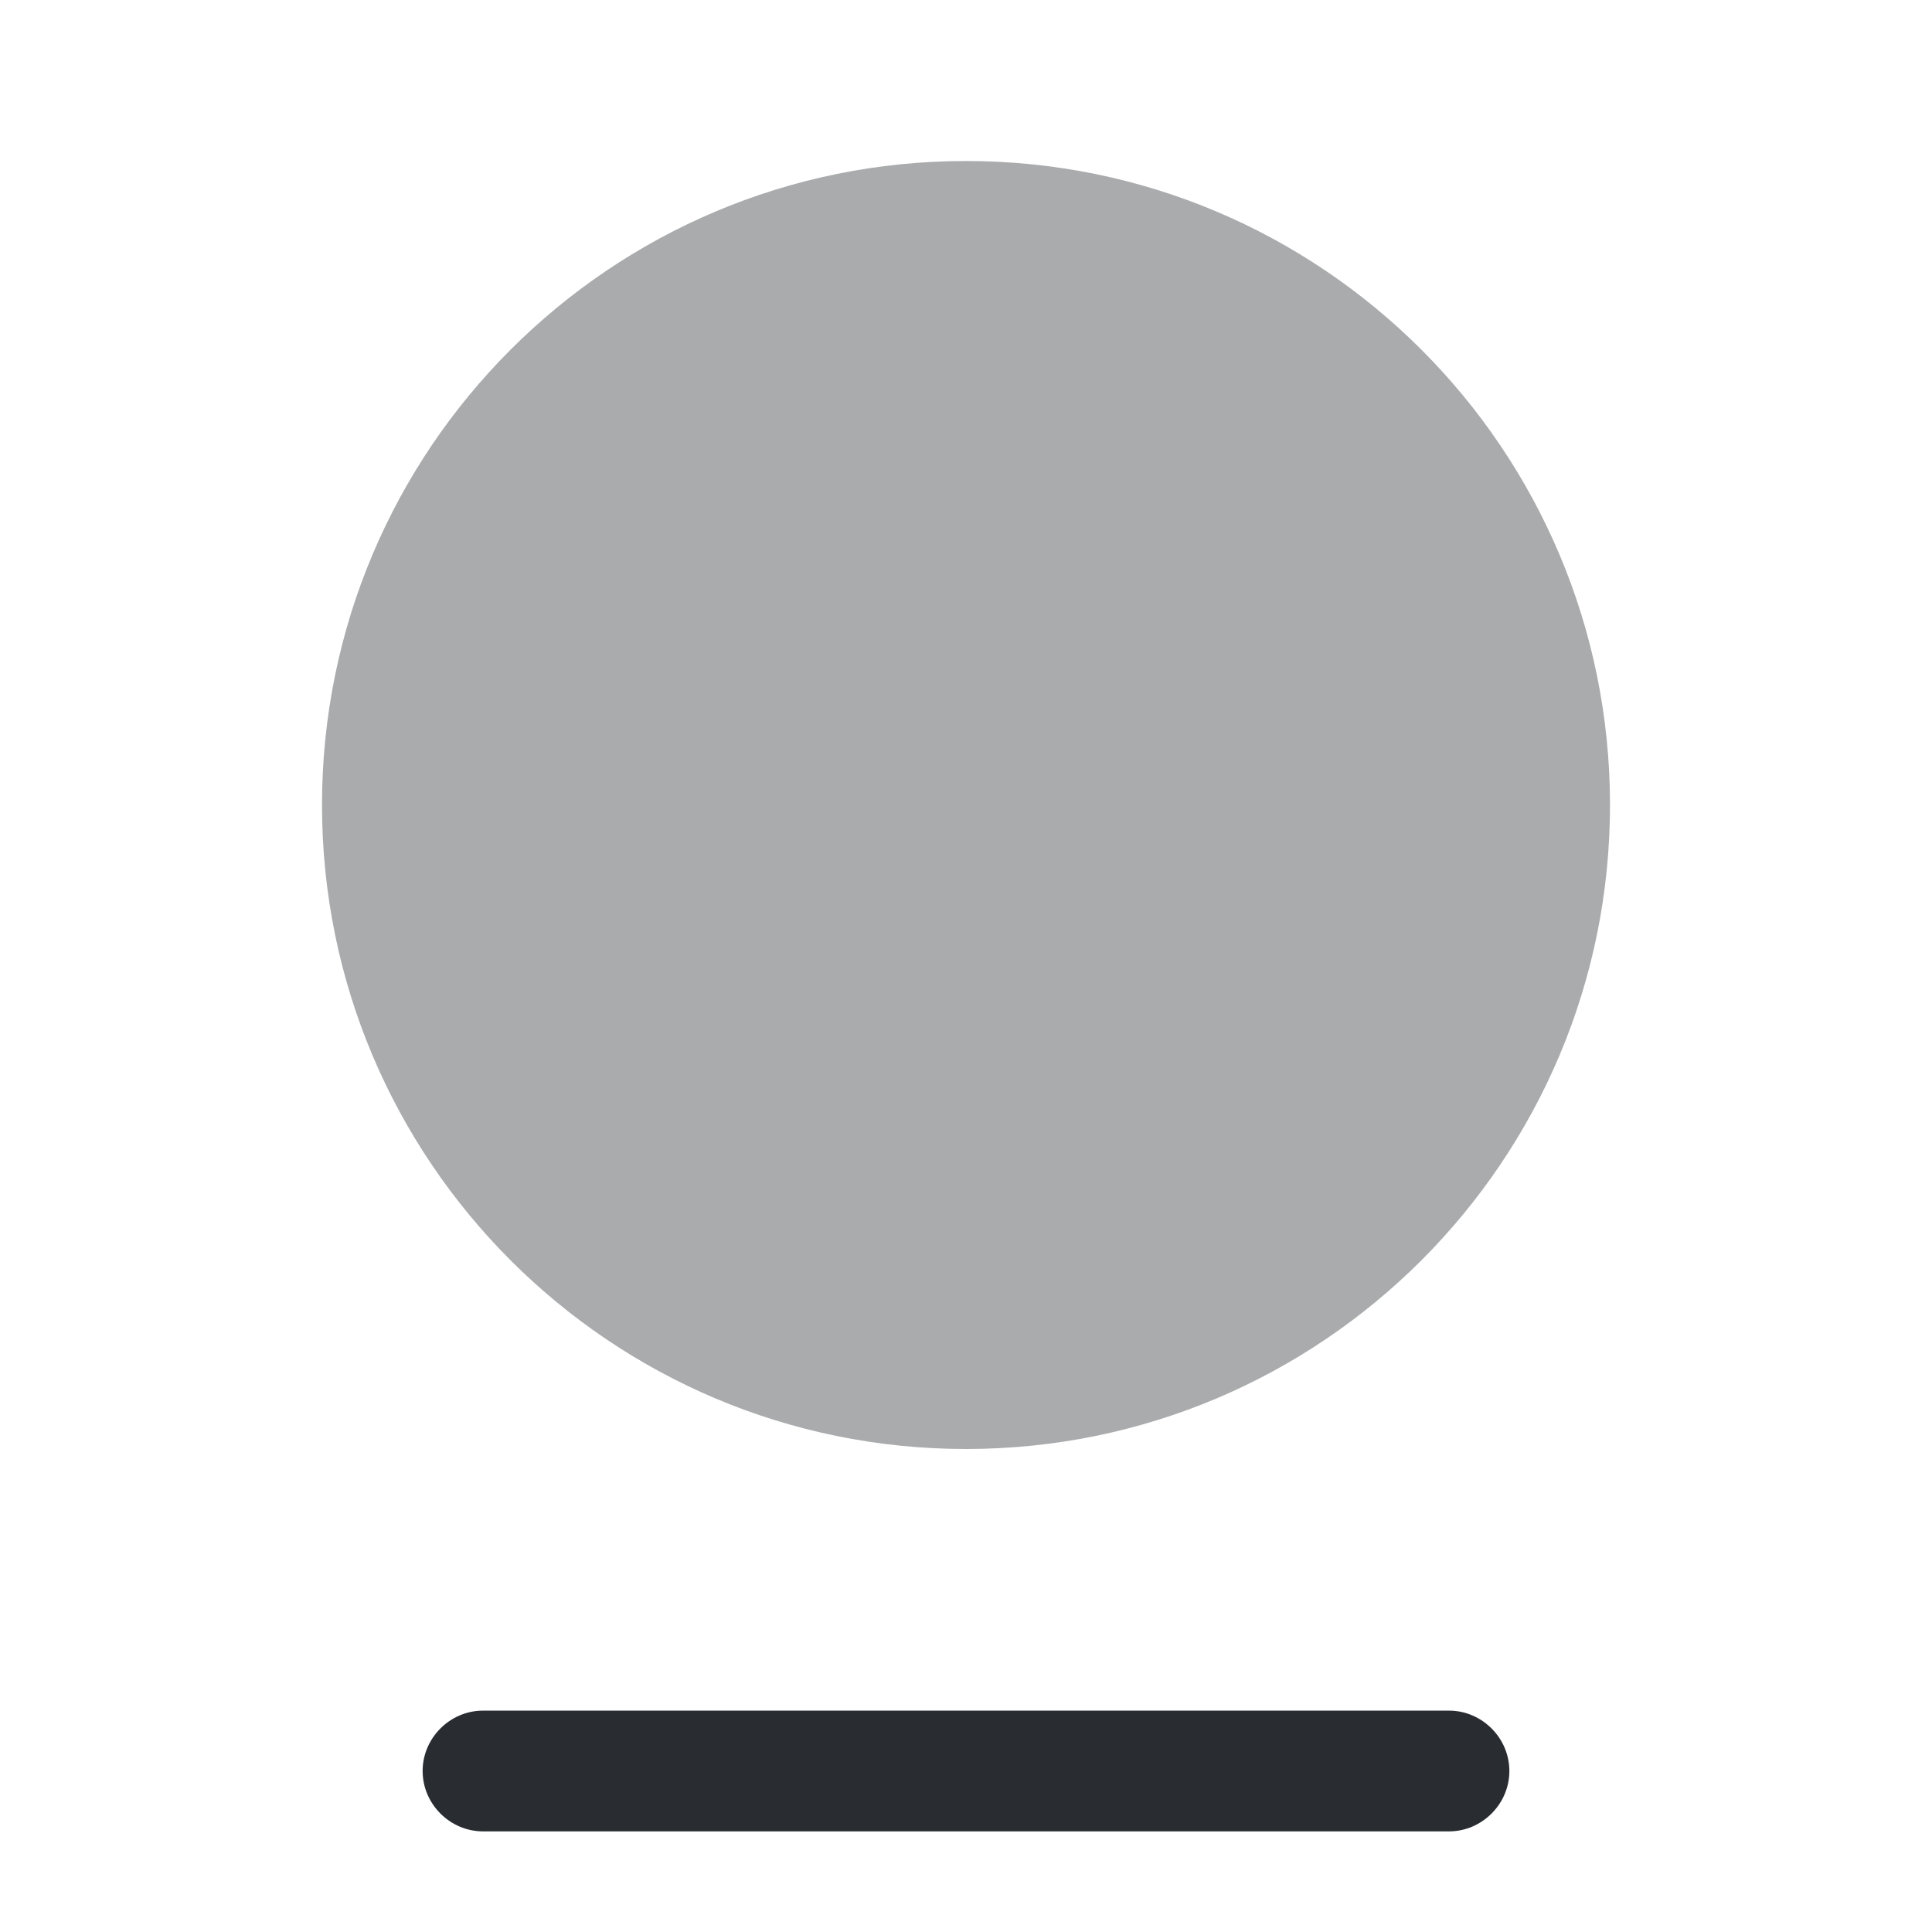 <svg xmlns="http://www.w3.org/2000/svg" width="24" height="24" viewBox="0 0 24 24">
  <defs/>
  <path fill="#292D32" opacity="0.4" d="M12,18 C16.418,18 20,14.418 20,10 C20,5.582 16.418,2 12,2 C7.582,2 4,5.582 4,10 C4,14.418 7.582,18 12,18 Z"/>
  <path fill="#292D32" d="M18,22.75 L6,22.75 C5.59,22.75 5.25,22.41 5.25,22 C5.25,21.59 5.59,21.25 6,21.25 L18,21.25 C18.41,21.25 18.75,21.59 18.75,22 C18.75,22.41 18.41,22.75 18,22.75 Z"/>
</svg>

